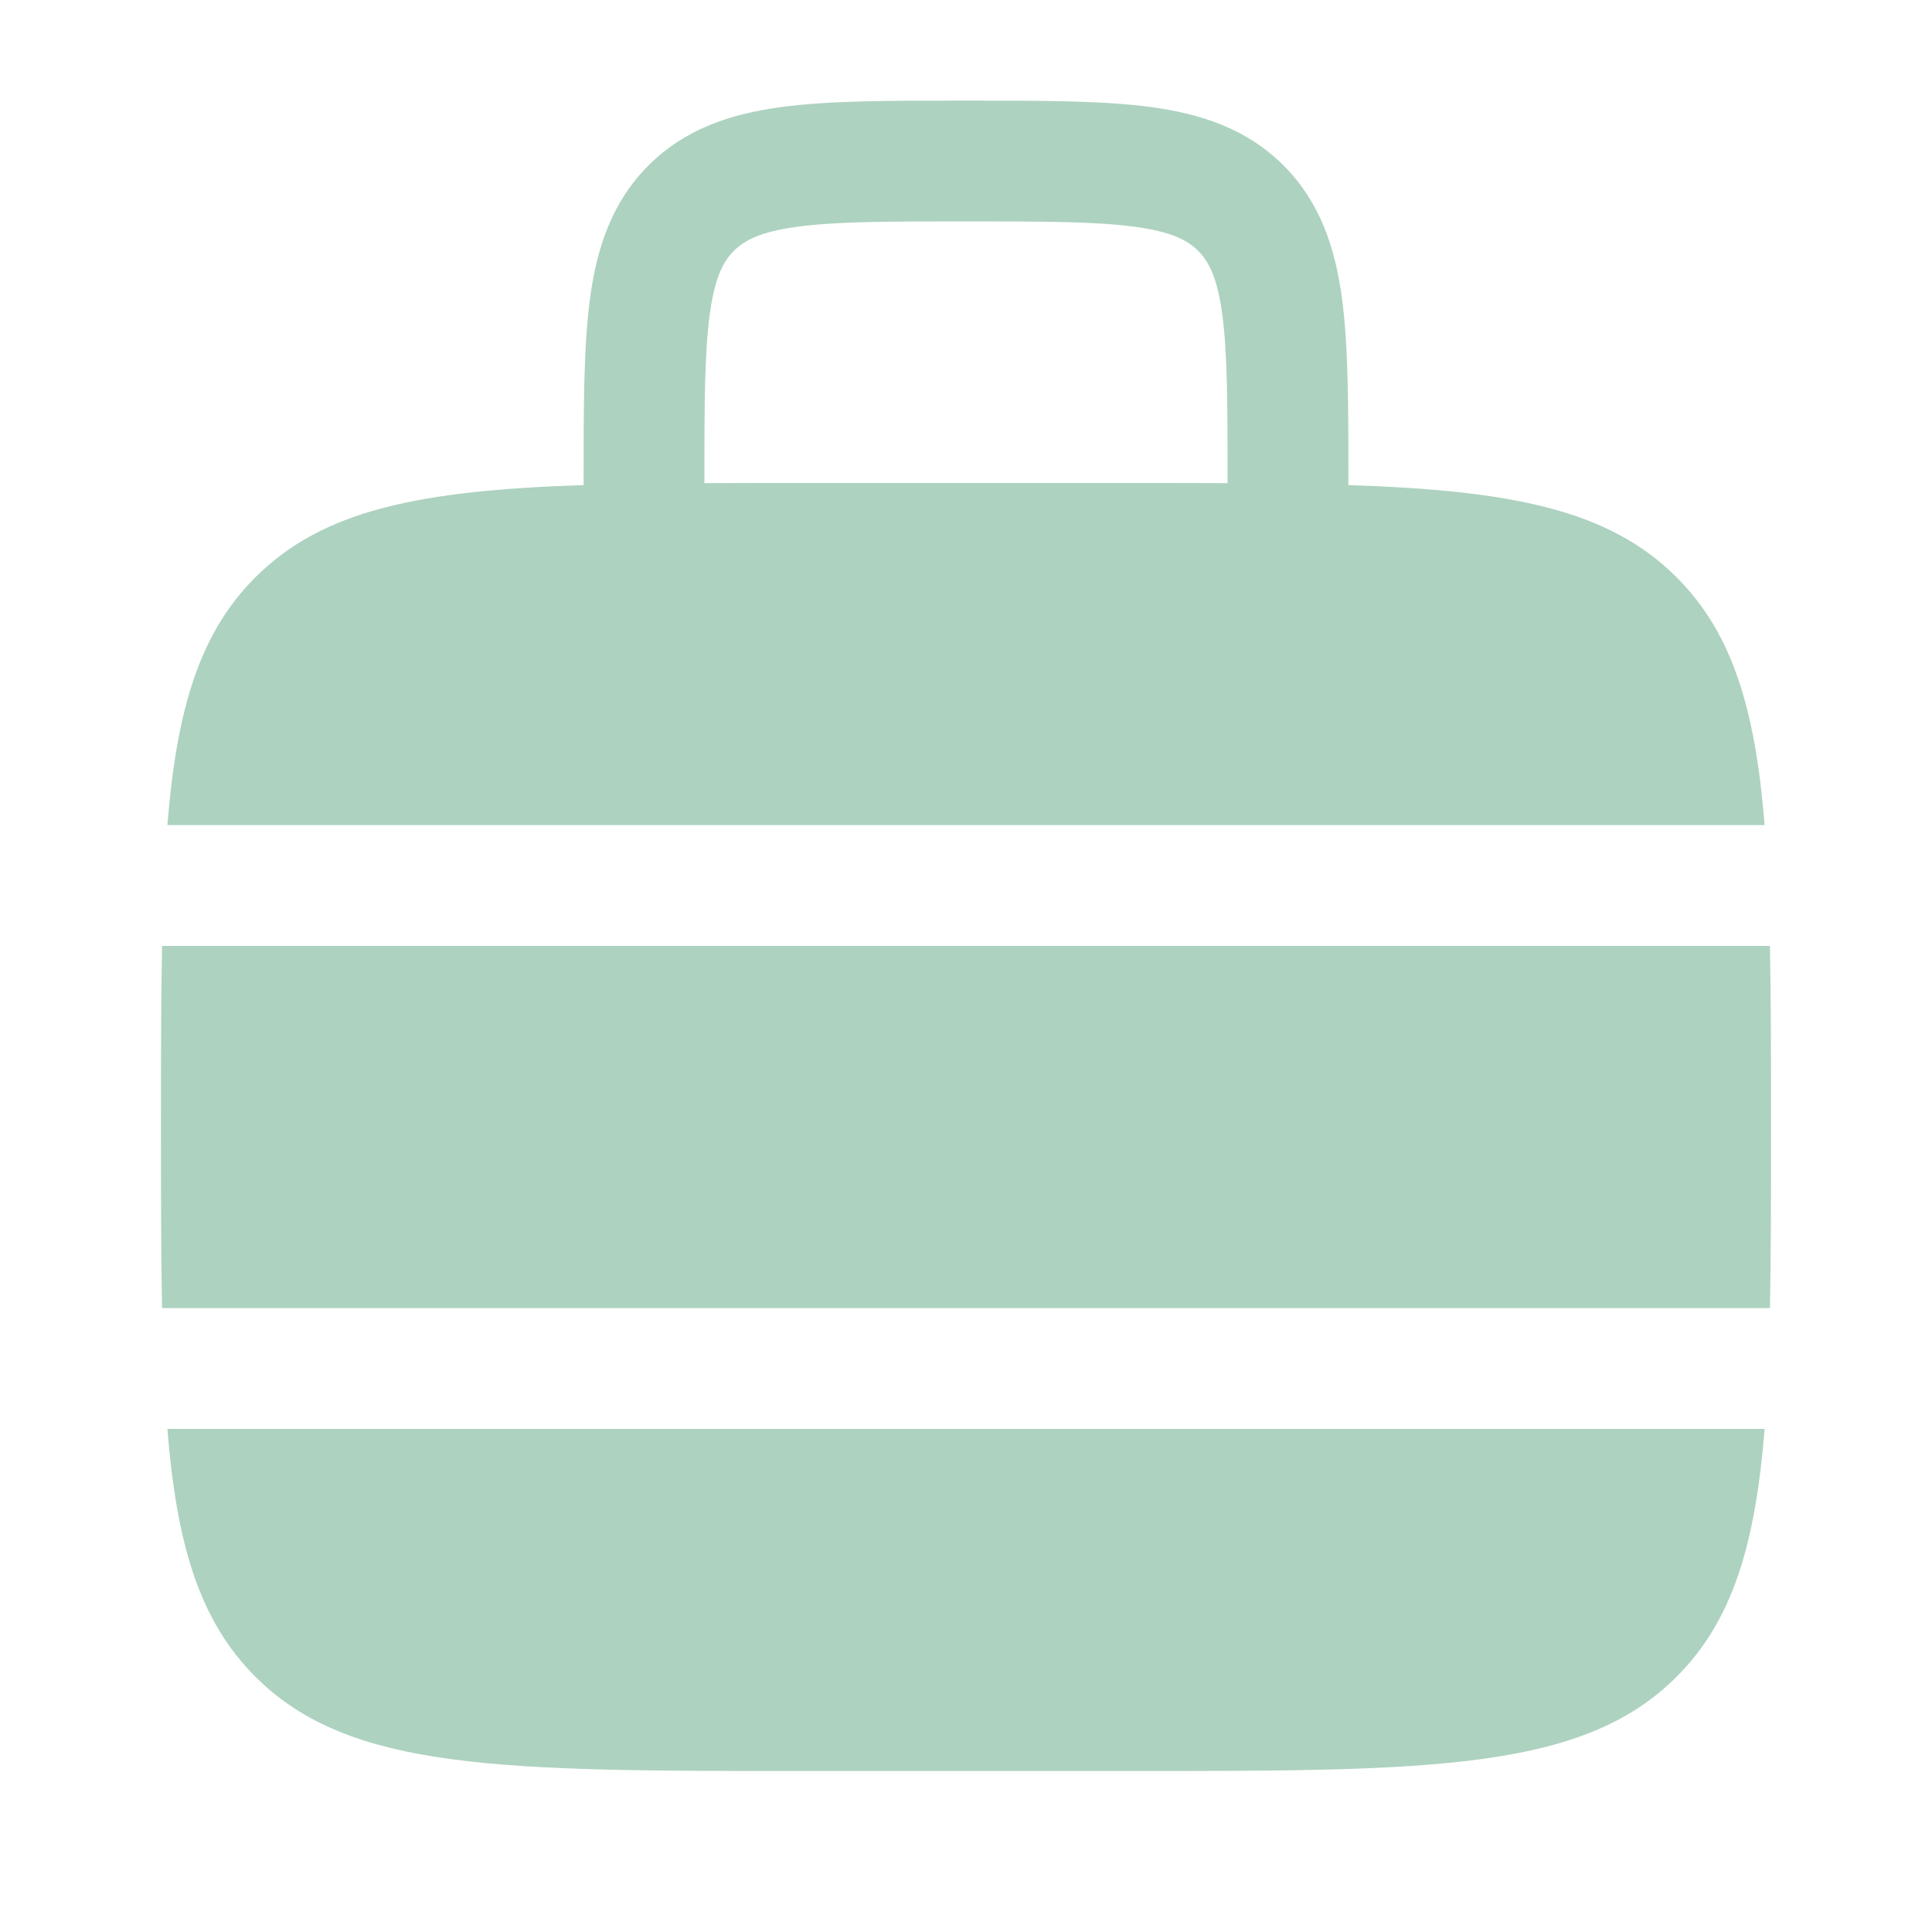 <svg width="25" height="25" viewBox="0 0 25 25" fill="none" xmlns="http://www.w3.org/2000/svg">
<path fill-rule="evenodd" clip-rule="evenodd" d="M12.554 1.302H12.446C11.51 1.302 10.729 1.302 10.11 1.385C9.456 1.473 8.866 1.667 8.391 2.141C7.917 2.616 7.723 3.206 7.635 3.86C7.552 4.48 7.552 5.26 7.552 6.196V6.277C5.447 6.346 4.182 6.592 3.304 7.471C2.581 8.194 2.286 9.178 2.166 10.677H22.834C22.714 9.178 22.419 8.194 21.696 7.471C20.818 6.592 19.553 6.346 17.448 6.277V6.196C17.448 5.26 17.448 4.48 17.365 3.86C17.277 3.206 17.083 2.616 16.609 2.141C16.134 1.667 15.544 1.473 14.89 1.385C14.271 1.302 13.49 1.302 12.554 1.302ZM15.885 6.252V6.25C15.885 5.246 15.884 4.571 15.816 4.068C15.752 3.588 15.64 3.382 15.504 3.246C15.368 3.11 15.163 2.999 14.682 2.934C14.179 2.866 13.504 2.865 12.5 2.865C11.496 2.865 10.821 2.866 10.318 2.934C9.837 2.999 9.632 3.11 9.496 3.246C9.36 3.382 9.249 3.588 9.184 4.068C9.116 4.571 9.115 5.246 9.115 6.25V6.252C9.523 6.25 9.956 6.25 10.417 6.25H14.583C15.044 6.25 15.477 6.25 15.885 6.252Z" fill="#338E63" fill-opacity="0.4"/>
<path d="M2.083 14.584C2.083 13.71 2.083 12.933 2.097 12.24H22.903C22.917 12.933 22.917 13.71 22.917 14.584C22.917 15.457 22.917 16.234 22.903 16.927H2.097C2.083 16.234 2.083 15.457 2.083 14.584Z" fill="#338E63" fill-opacity="0.4"/>
<path d="M2.166 18.49C2.286 19.989 2.581 20.973 3.304 21.696C4.524 22.917 6.488 22.917 10.417 22.917H14.583C18.512 22.917 20.476 22.917 21.696 21.696C22.419 20.973 22.714 19.989 22.834 18.49H2.166Z" fill="#338E63" fill-opacity="0.4"/>
</svg>
